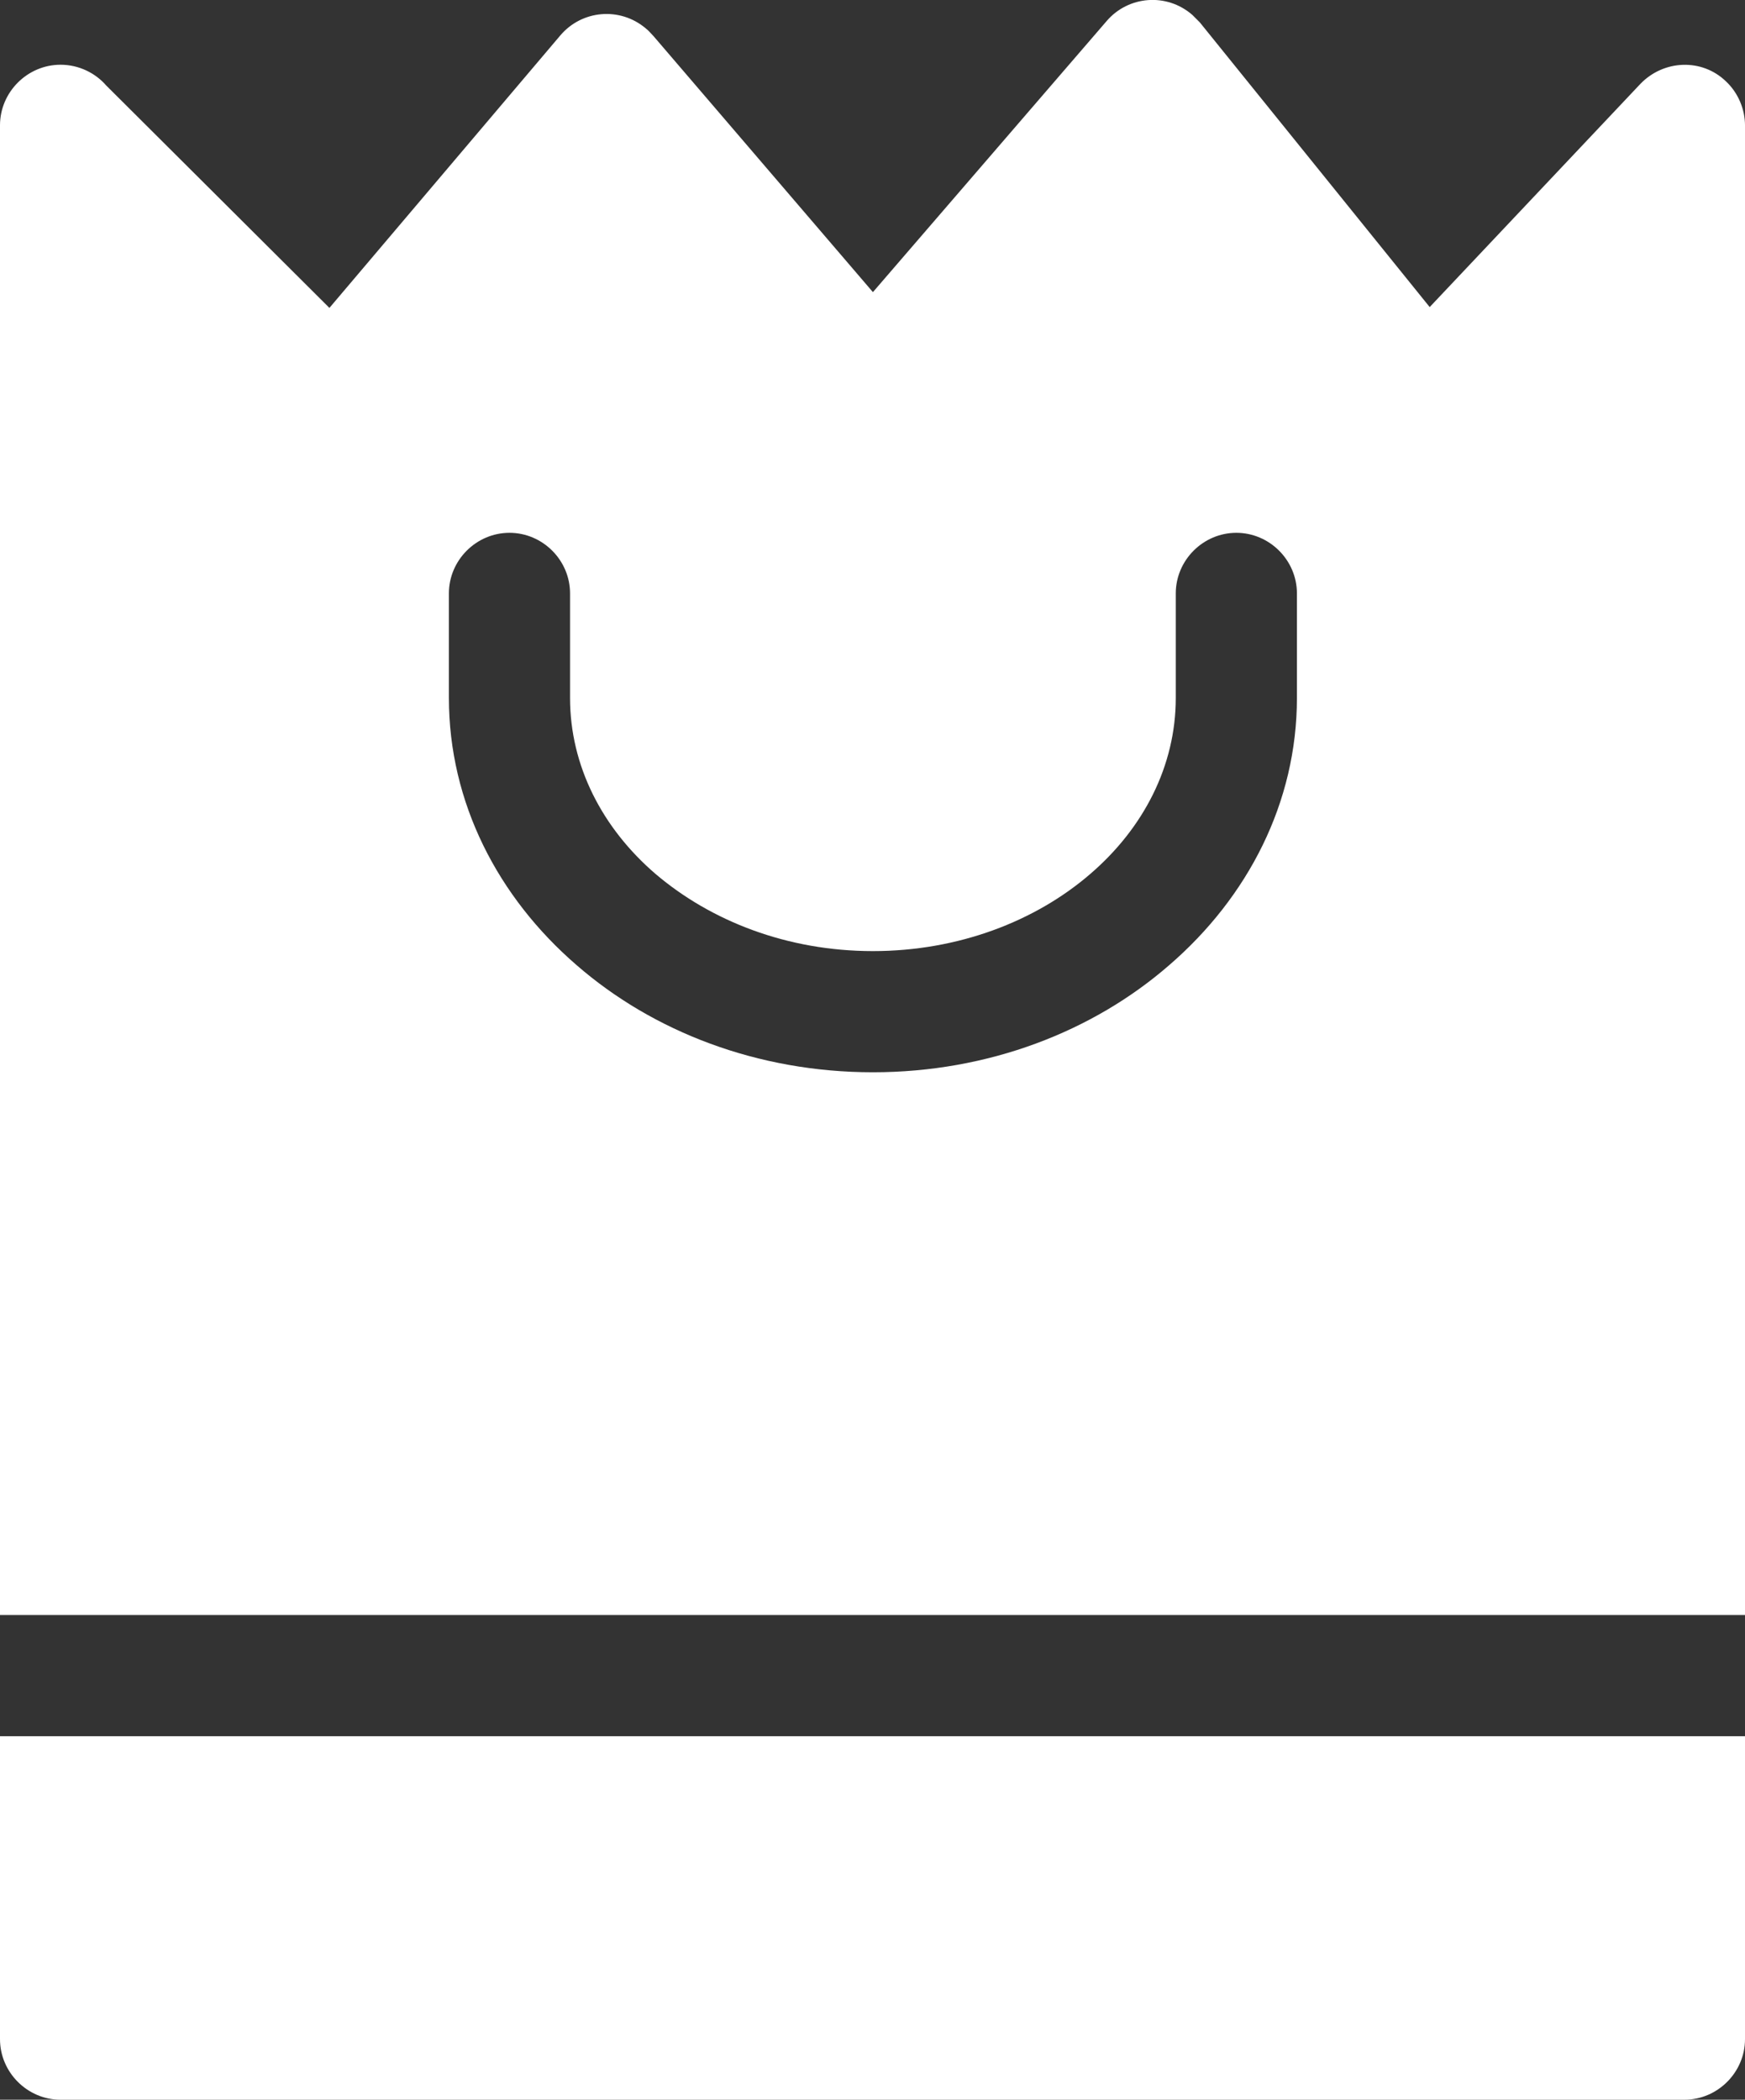 <?xml version="1.0" encoding="UTF-8"?>
<svg id="Layer_2" data-name="Layer 2" xmlns="http://www.w3.org/2000/svg" viewBox="0 0 21.03 25.3">
  <rect x="0" y="0" width="21.03" height="25.3" fill="#333333" stroke="none"/>
  <defs>
    <style>
      .cls-1 {
        fill: #fff;
        fill-rule: evenodd;
      }
    </style>
  </defs>
  <g id="Layer_1-2" data-name="Layer 1">
    <path class="cls-1" d="M21.03,1.51v17.95H0V1.51c0-.4.33-.73.73-.73.22,0,.42.1.55.25l2.69,2.68L6.75.43c.26-.31.72-.35,1.03-.09.04.03.07.07.1.1l2.64,3.08L13.34.25c.26-.3.72-.34,1.03-.07.03.03.06.06.09.09l2.77,3.43,2.54-2.69c.28-.29.74-.31,1.03-.03.15.14.23.34.23.53h0ZM5.41,7.15v1.26c0,1.26.59,2.4,1.54,3.22.92.8,2.18,1.29,3.57,1.29s2.65-.49,3.57-1.29c.95-.82,1.54-1.96,1.54-3.22v-1.26c0-.4-.33-.73-.73-.73s-.73.33-.73.73v1.26c0,.82-.39,1.57-1.03,2.12-.66.57-1.59.93-2.62.93s-1.95-.36-2.62-.93c-.64-.55-1.03-1.3-1.03-2.12v-1.26c0-.4-.33-.73-.73-.73s-.73.33-.73.73h0ZM21.03,20.92v3.65c0,.4-.33.73-.73.73H.73c-.4,0-.73-.33-.73-.73v-3.65h21.03Z"/>
  </g>
</svg>